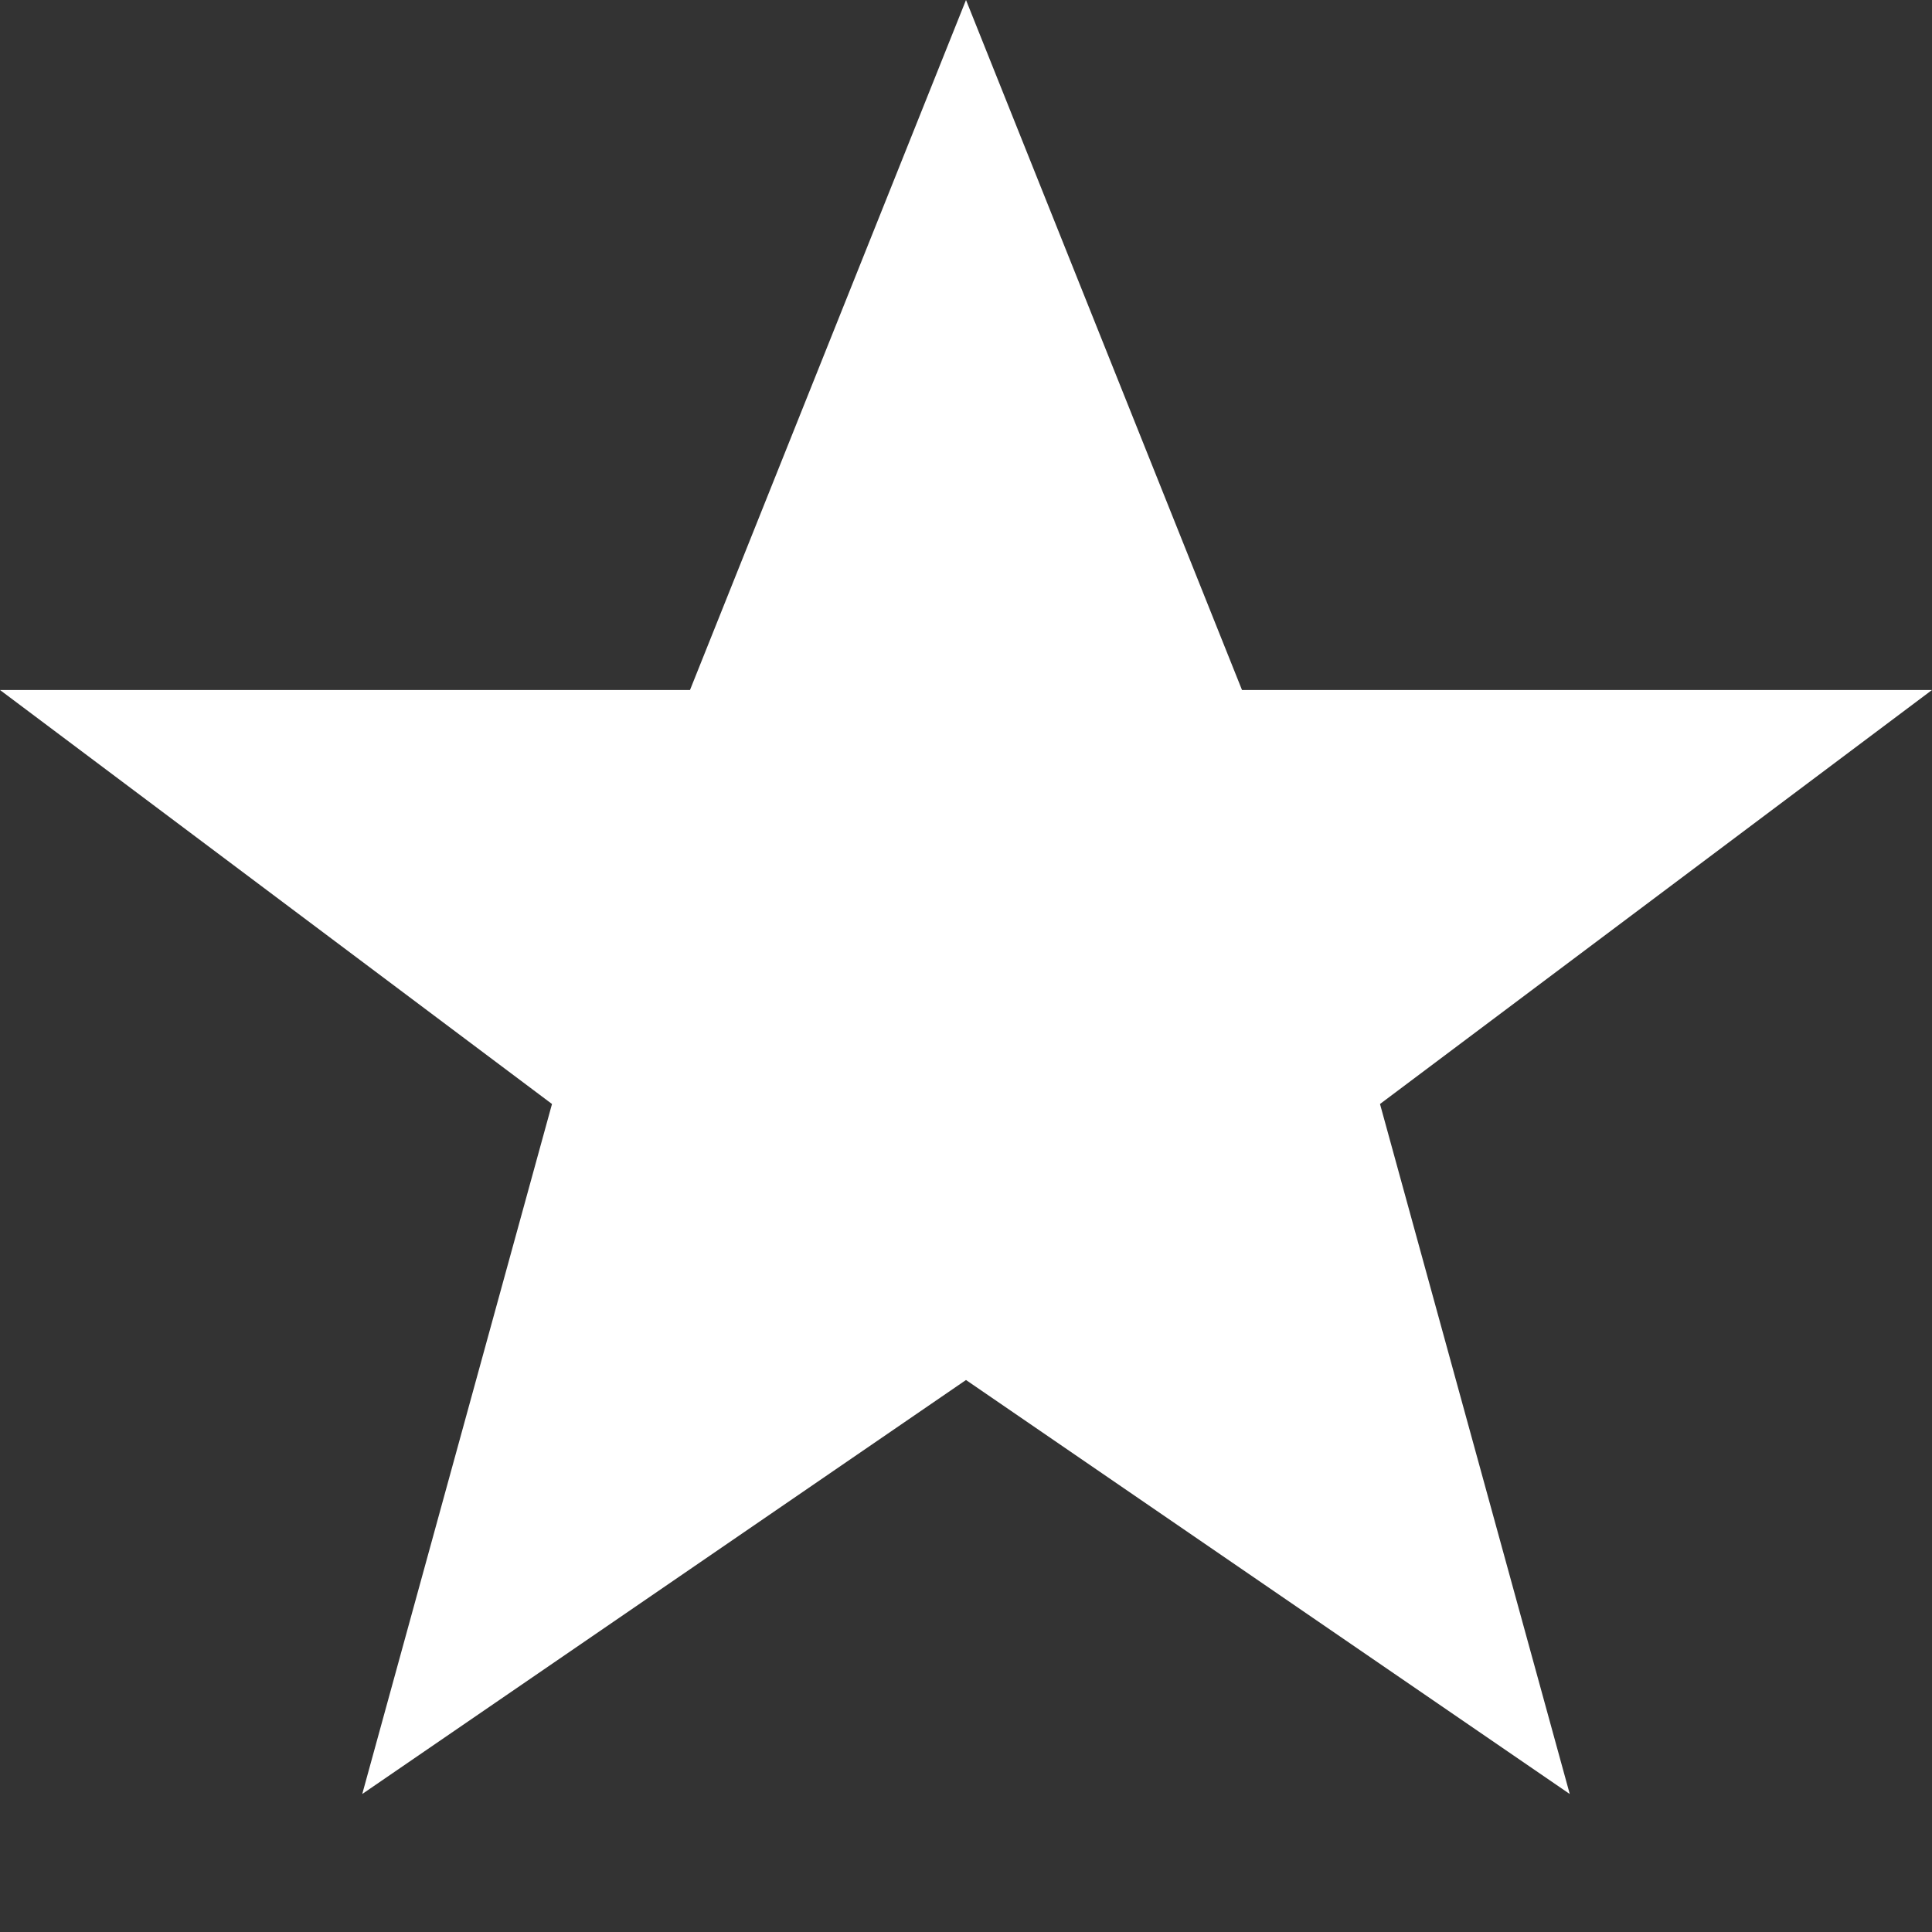 <svg xmlns="http://www.w3.org/2000/svg" width="14" height="14" viewBox="0 0 14 14"><rect x="0" y="0" width="14" height="14" fill="#333333" stroke="none"/><path fill="#fff" d="M14 5H9L7 0 5 5H0l4 3-1.375 5L7 10l4.375 3L10 8z"/></svg>
